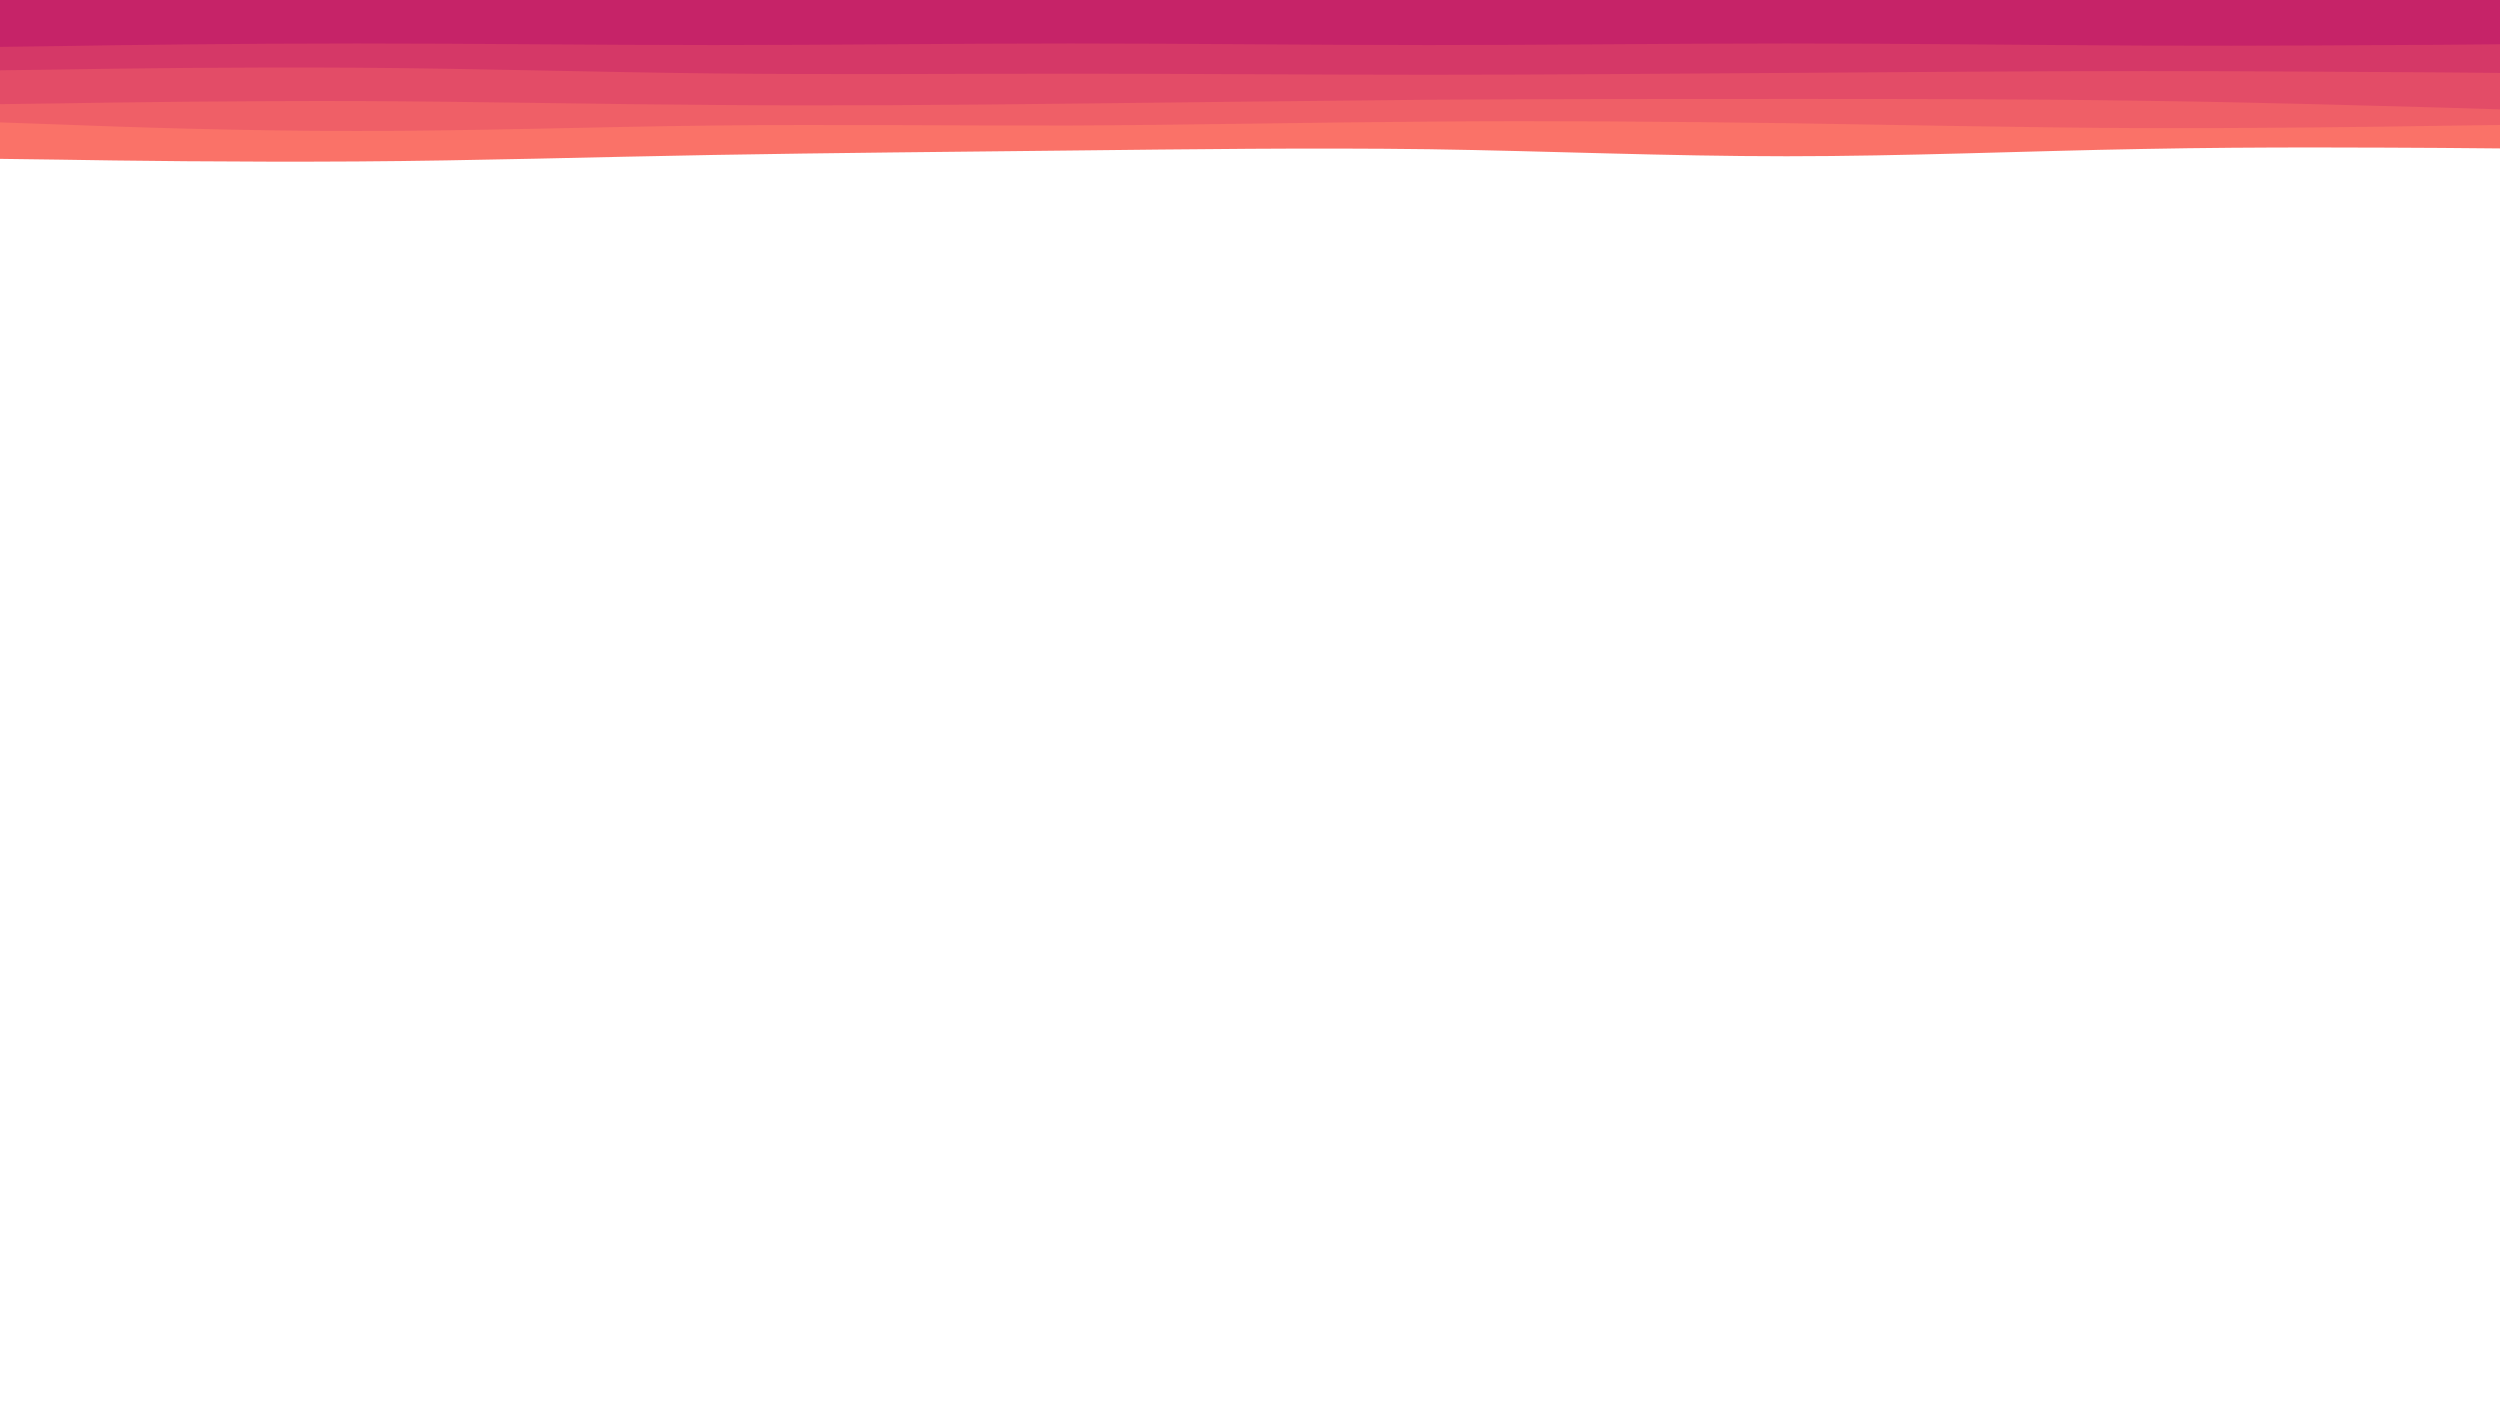 <svg id="visual" viewBox="0 0 960 540" width="960" height="540" xmlns="http://www.w3.org/2000/svg" xmlns:xlink="http://www.w3.org/1999/xlink" version="1.1"><rect x="0" y="0" width="960" height="540" fill="#ffffff"></rect><path d="M0 61L22.8 61.3C45.7 61.7 91.3 62.3 137 62C182.7 61.7 228.3 60.3 274 59.5C319.7 58.7 365.3 58.3 411.2 57.8C457 57.3 503 56.7 548.8 57.3C594.7 58 640.3 60 686 60C731.7 60 777.3 58 823 57.2C868.7 56.3 914.3 56.7 937.2 56.8L960 57L960 0L937.2 0C914.3 0 868.7 0 823 0C777.3 0 731.7 0 686 0C640.3 0 594.7 0 548.8 0C503 0 457 0 411.2 0C365.3 0 319.7 0 274 0C228.3 0 182.7 0 137 0C91.3 0 45.7 0 22.8 0L0 0Z" fill="#fa7268"></path><path d="M0 47L22.8 47.8C45.7 48.7 91.3 50.3 137 50.3C182.7 50.3 228.3 48.7 274 48.2C319.7 47.7 365.3 48.3 411.2 48.2C457 48 503 47 548.8 46.7C594.7 46.3 640.3 46.7 686 47.3C731.7 48 777.3 49 823 49.2C868.7 49.3 914.3 48.7 937.2 48.3L960 48L960 0L937.2 0C914.3 0 868.7 0 823 0C777.3 0 731.7 0 686 0C640.3 0 594.7 0 548.8 0C503 0 457 0 411.2 0C365.3 0 319.7 0 274 0C228.3 0 182.7 0 137 0C91.3 0 45.7 0 22.8 0L0 0Z" fill="#ef5f67"></path><path d="M0 40L22.8 39.7C45.7 39.3 91.3 38.7 137 38.8C182.7 39 228.3 40 274 40.3C319.7 40.7 365.3 40.3 411.2 39.8C457 39.3 503 38.7 548.8 38.3C594.7 38 640.3 38 686 38C731.7 38 777.3 38 823 38.7C868.7 39.3 914.3 40.7 937.2 41.3L960 42L960 0L937.2 0C914.3 0 868.7 0 823 0C777.3 0 731.7 0 686 0C640.3 0 594.7 0 548.8 0C503 0 457 0 411.2 0C365.3 0 319.7 0 274 0C228.3 0 182.7 0 137 0C91.3 0 45.7 0 22.8 0L0 0Z" fill="#e34c67"></path><path d="M0 27L22.8 26.7C45.7 26.3 91.3 25.7 137 26C182.7 26.3 228.3 27.7 274 28.2C319.7 28.7 365.3 28.3 411.2 28.3C457 28.3 503 28.7 548.8 28.7C594.7 28.7 640.3 28.3 686 28C731.7 27.7 777.3 27.3 823 27.3C868.7 27.3 914.3 27.7 937.2 27.8L960 28L960 0L937.2 0C914.3 0 868.7 0 823 0C777.3 0 731.7 0 686 0C640.3 0 594.7 0 548.8 0C503 0 457 0 411.2 0C365.3 0 319.7 0 274 0C228.3 0 182.7 0 137 0C91.3 0 45.7 0 22.8 0L0 0Z" fill="#d53867"></path><path d="M0 18L22.8 17.7C45.7 17.3 91.3 16.7 137 16.7C182.7 16.7 228.3 17.3 274 17.3C319.7 17.3 365.3 16.7 411.2 16.7C457 16.7 503 17.3 548.8 17.3C594.7 17.3 640.3 16.7 686 16.7C731.7 16.7 777.3 17.3 823 17.5C868.7 17.7 914.3 17.3 937.2 17.2L960 17L960 0L937.2 0C914.3 0 868.7 0 823 0C777.3 0 731.7 0 686 0C640.3 0 594.7 0 548.8 0C503 0 457 0 411.2 0C365.3 0 319.7 0 274 0C228.3 0 182.7 0 137 0C91.3 0 45.7 0 22.8 0L0 0Z" fill="#c62368"></path></svg>
